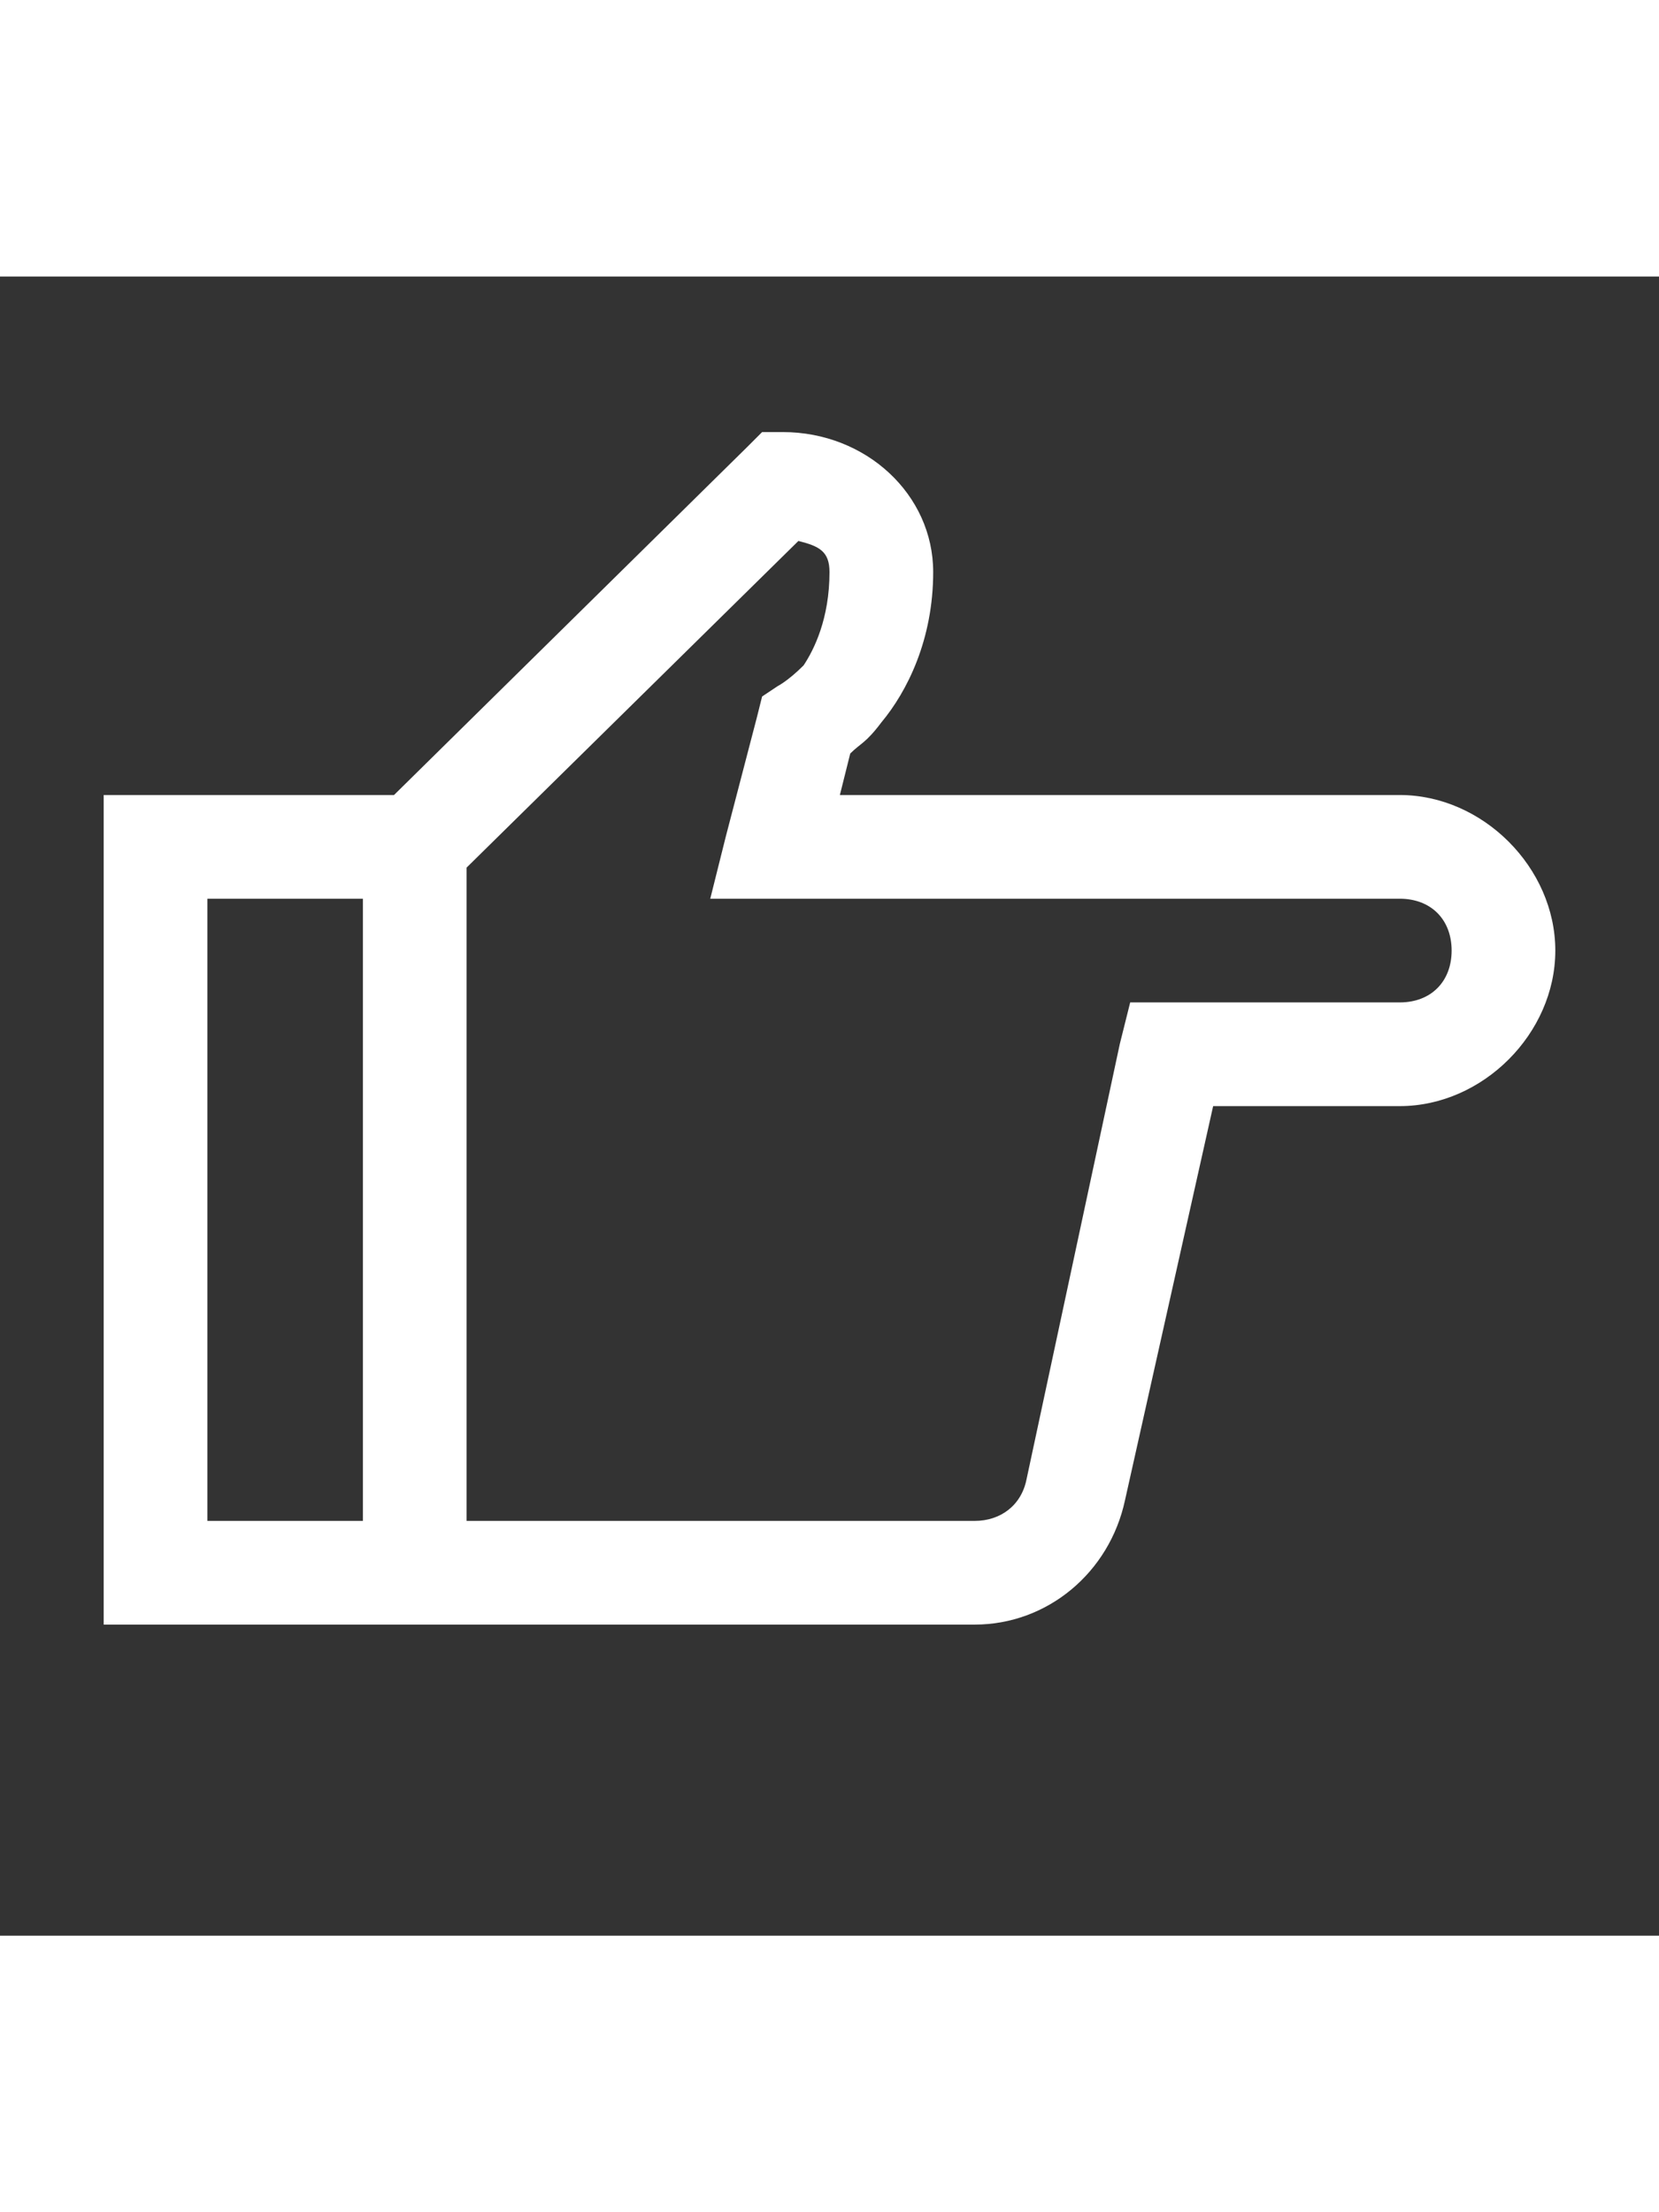 <svg version="1.1" id="Calque_1" xmlns="http://www.w3.org/2000/svg" xmlns:xlink="http://www.w3.org/1999/xlink" x="0px" y="0px"
	 viewBox="0 0 32 32" style="enable-background:new 0 0 32 32;" xml:space="preserve" width="24px">
<rect x="0" y="0" width="32" height="32" fill="#333333" stroke="none"/>
<path fill="white" d="M14.7,3l-0.3,0.3L7.6,10H2v16h16.8c1.4,0,2.6-1,2.9-2.4l1.7-7.6H27c1.6,0,3-1.4,3-3s-1.4-3-3-3H16.2l0.2-0.8
	c0.2-0.2,0.3-0.2,0.6-0.6C17.5,8,18,7,18,5.7C18,4.2,16.7,3,15.1,3H14.7z M15.4,5.1C15.8,5.2,16,5.3,16,5.7c0,0.9-0.3,1.5-0.5,1.8
	C15.2,7.8,15,7.9,15,7.9l-0.3,0.2l-0.1,0.4L14,10.8L13.7,12H27c0.6,0,1,0.4,1,1s-0.4,1-1,1h-5.2l-0.2,0.8l-1.8,8.4
	c-0.1,0.5-0.5,0.8-1,0.8H9V11.4L15.4,5.1z M4,12h3v12H4V12z"/>
</svg>
